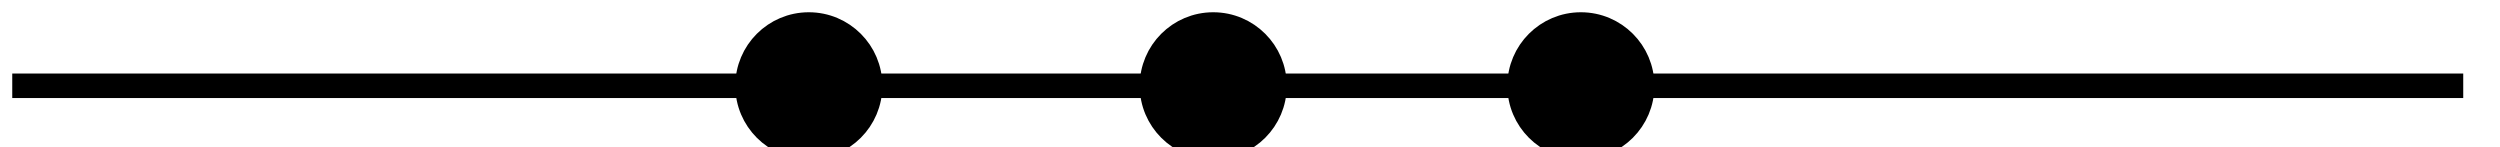 <?xml version="1.0" encoding="UTF-8"?>
<!DOCTYPE svg PUBLIC "-//W3C//DTD SVG 1.1//EN" "http://www.w3.org/Graphics/SVG/1.1/DTD/svg11.dtd">
<svg xmlns="http://www.w3.org/2000/svg" xmlns:xlink="http://www.w3.org/1999/xlink" version="1.1" width="102px" height="6px" viewBox="-0.5 -0.5 102 6" content="&lt;mxfile host=&quot;app.diagrams.net&quot; modified=&quot;2021-10-10T02:22:39.960Z&quot; agent=&quot;5.0 (Windows NT 10.0; Win64; x64) AppleWebKit/537.36 (KHTML, like Gecko) Chrome/93.0.458.82 Safari/537.36 OPR/79.0.414.72&quot; version=&quot;15.0.3&quot; etag=&quot;oFAkHEyWV5fgXf3rwx2N&quot;&gt;&lt;diagram id=&quot;dX4Y_tybfCkzl6YGozzP&quot;&gt;7VZNc4IwEP01XDtAFO2xtdpeOtMZDz1nyAqZBpYJUbC/vsEkQKq2emkv5kLysh/ZfS9AQBZF+yxplb8iAxHEIWsD8hTEcRSGiX50yN4g0/nEAJnkzBoNwJp/gvO06JYzqD1DhSgUr3wwxbKEVHkYlRIb32yDws9a0QyOgHVKxTH6zpnKDTqPZwP+AjzLXeYouTc7BXXGtpI6pwybEUSWAVlIRGVmRbsA0TXP9cX4rc7s9geTUKpLHGLjsKNia2uz51J7VyyU7KHrmV6VWGrwMVeF0KtITzdYKstPlNj1AgXKgy9ZHYbGdRBr1lnVSuIHjOzCw+h3XFO7DOY8wI4YGUqM+sZpxQEWoORemzQDNVPb7nzEisMkCKr4zg9PrUKyPlyf4Q25ThyHVs1xaOPsnUYnoR+jxq1MwbqNufgWifwaSVGZgTqKpCejwgfowPVp3skFvAuh71PHd5NzBeuKpt1Oo6+0rwFaV+aSbXgL7ApRnJcBFTwrNZZqjkF2IbgQpwxtGSAVtNfqwxFIvredzO6mBhpL6ISCzmvFo+YHHiY3HnoeJolr+38wMb0x0TORRH/IhF4O3zvzKhv+GsjyCw==&lt;/diagram&gt;&lt;/mxfile&gt;"><defs/><g><path d="M 0 3 L 100 3" fill="none" stroke="#000000" stroke-miterlimit="10" pointer-events="stroke"/><ellipse cx="32.5" cy="3" rx="2.5" ry="2.5" fill="#000000" stroke="#000000" pointer-events="all"/><ellipse cx="49" cy="3" rx="2.5" ry="2.5" fill="#000000" stroke="#000000" pointer-events="all"/><ellipse cx="64" cy="3" rx="2.5" ry="2.5" fill="#000000" stroke="#000000" pointer-events="all"/></g></svg>